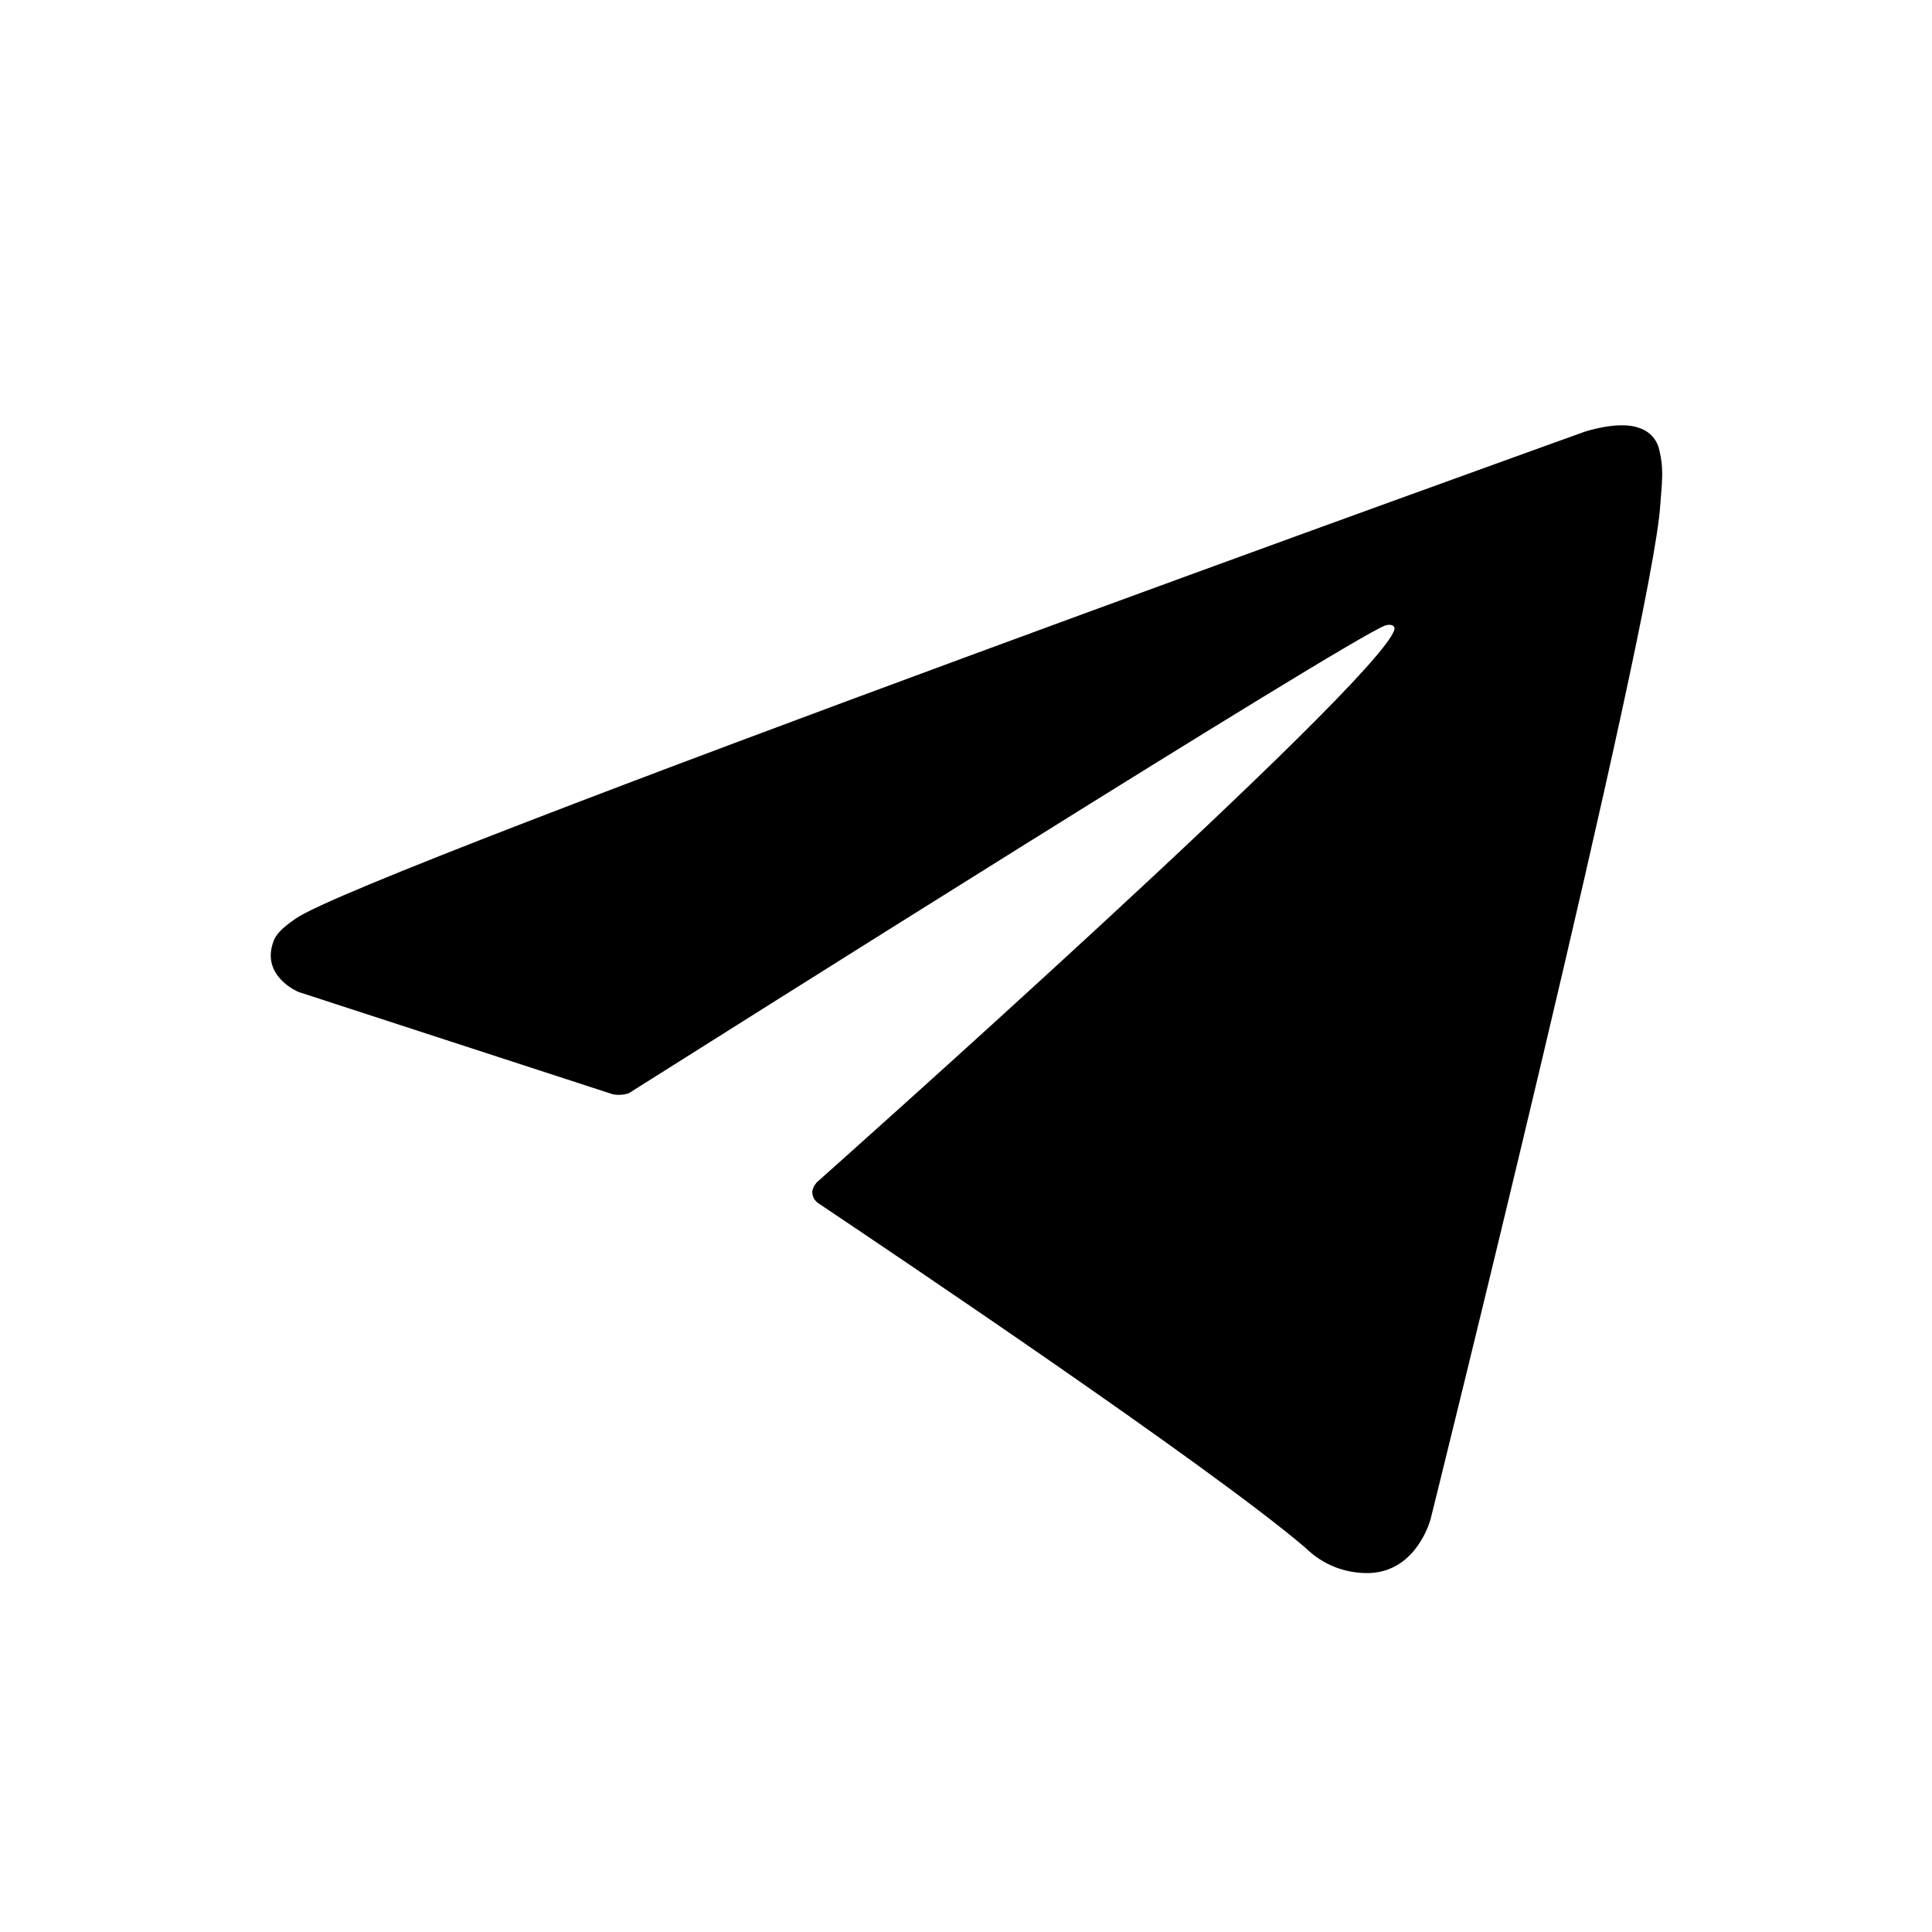 <svg width="20" height="20" viewBox="0 0 20 20" fill="none" xmlns="http://www.w3.org/2000/svg">
  <path
    d="M6.344 11.328L3.091 10.269C3.091 10.269 2.702 10.111 2.828 9.753C2.853 9.679 2.905 9.617 3.061 9.509C3.782 9.006 16.402 4.47 16.402 4.47C16.402 4.47 16.758 4.35 16.968 4.43C17.02 4.446 17.067 4.476 17.104 4.516C17.14 4.556 17.166 4.605 17.177 4.659C17.2 4.752 17.21 4.849 17.206 4.946C17.205 5.029 17.195 5.107 17.187 5.228C17.11 6.468 14.81 15.724 14.81 15.724C14.81 15.724 14.672 16.265 14.179 16.284C14.058 16.288 13.937 16.267 13.824 16.224C13.711 16.18 13.608 16.114 13.521 16.029C12.553 15.197 9.209 12.95 8.47 12.455C8.454 12.444 8.44 12.429 8.429 12.412C8.419 12.395 8.412 12.375 8.41 12.355C8.399 12.303 8.456 12.239 8.456 12.239C8.456 12.239 14.279 7.063 14.434 6.519C14.446 6.477 14.401 6.456 14.34 6.475C13.953 6.617 7.248 10.851 6.508 11.318C6.455 11.335 6.399 11.338 6.344 11.328Z"
    fill="currentColor" />
</svg>